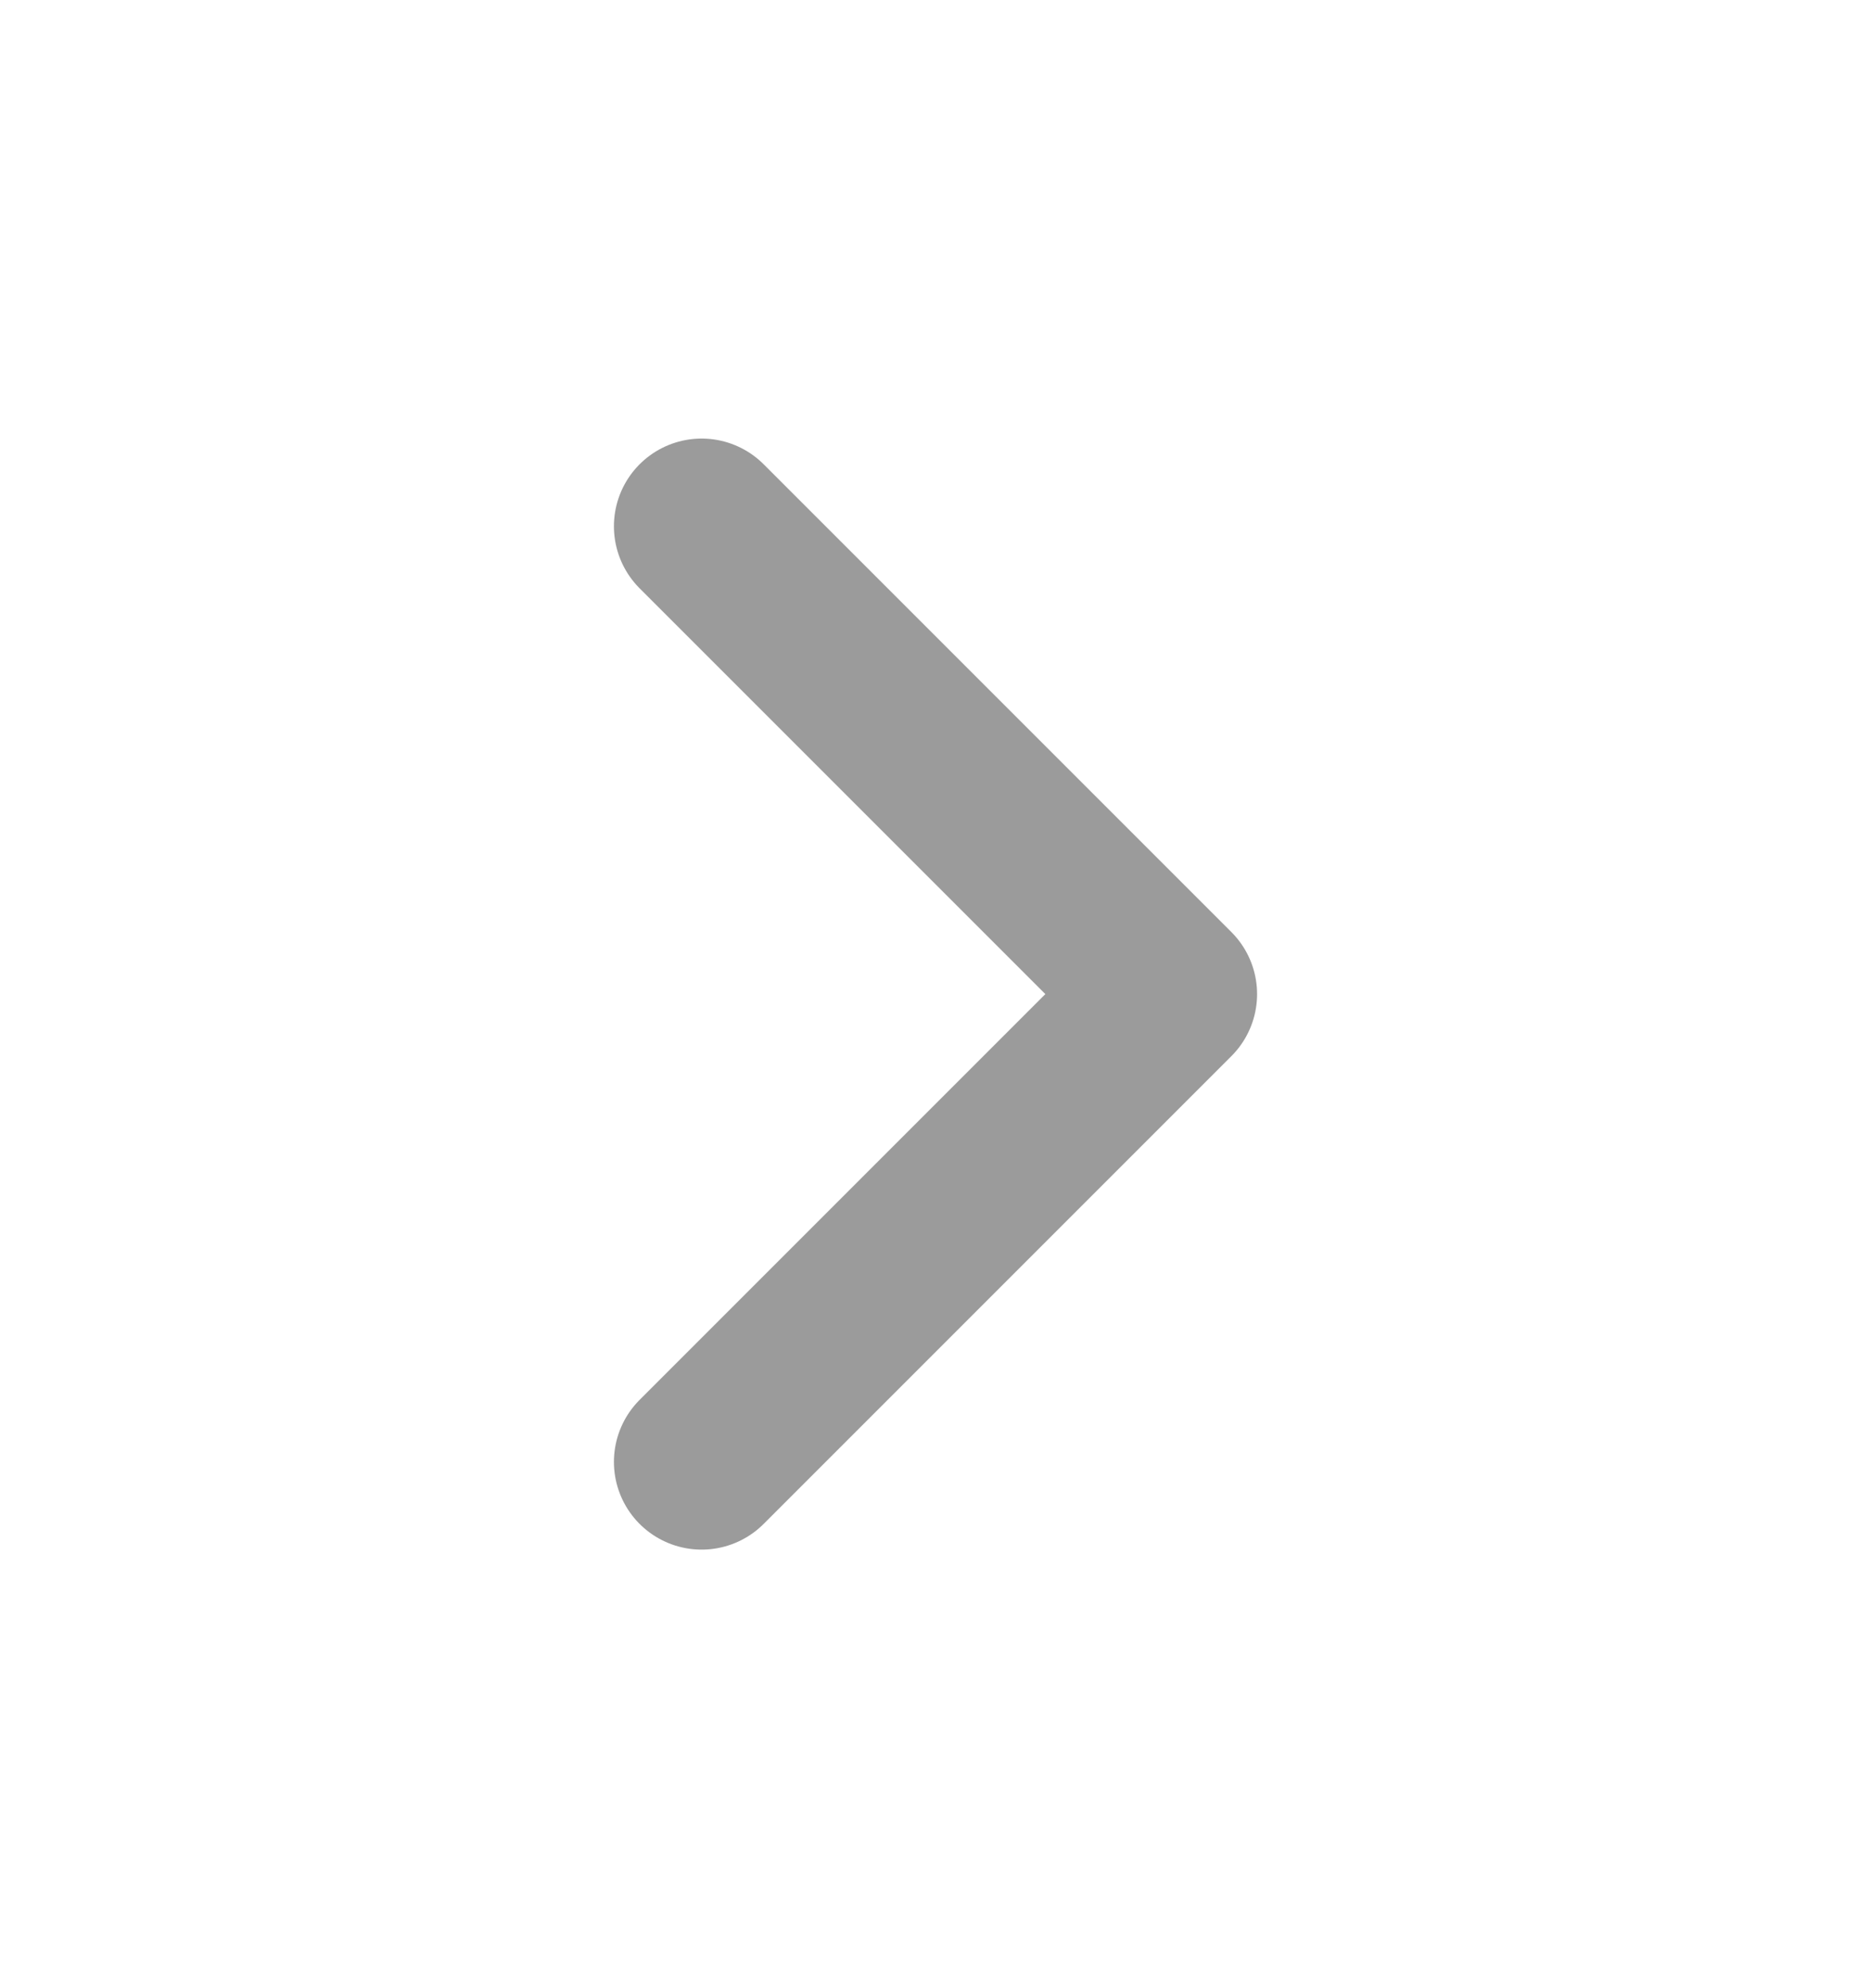 <svg width="16" height="17" viewBox="0 0 16 17" fill="none" xmlns="http://www.w3.org/2000/svg">
<path d="M6 12.5L10 8.5L6 4.5" stroke="#9B9B9B" stroke-width="1.5" stroke-linecap="round" stroke-linejoin="round"/>
</svg>
